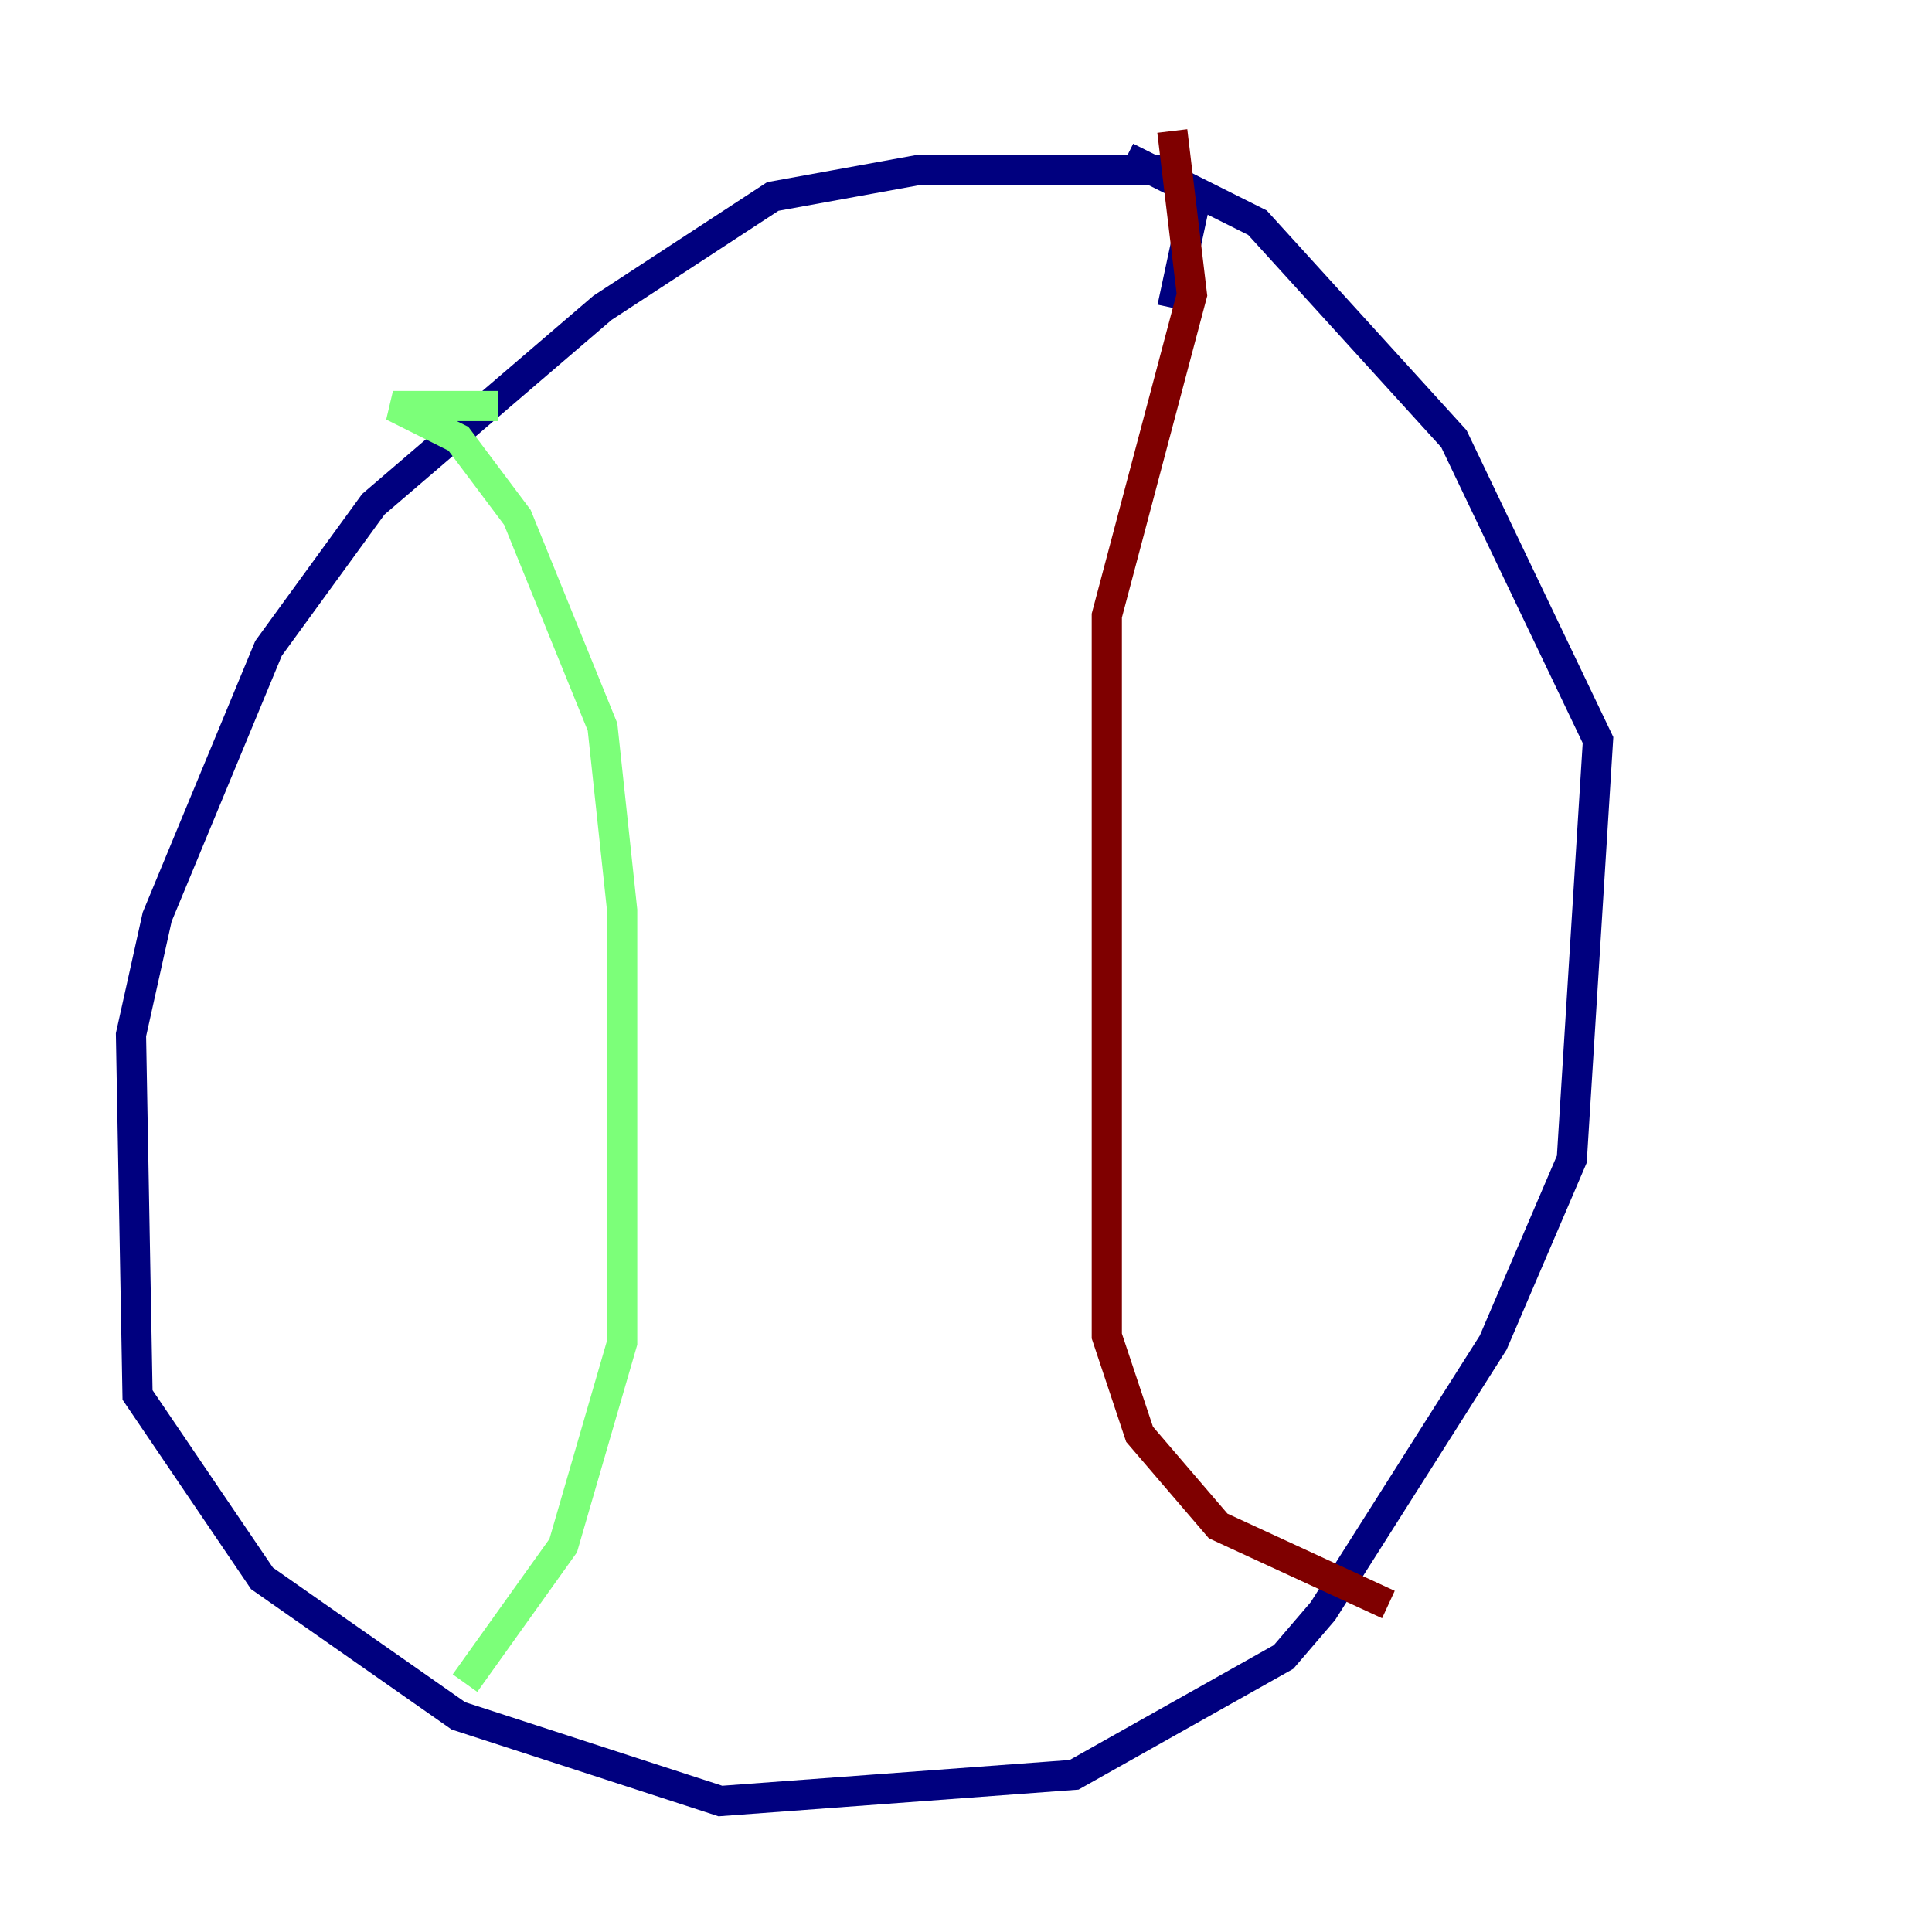 <?xml version="1.0" encoding="utf-8" ?>
<svg baseProfile="tiny" height="128" version="1.2" viewBox="0,0,128,128" width="128" xmlns="http://www.w3.org/2000/svg" xmlns:ev="http://www.w3.org/2001/xml-events" xmlns:xlink="http://www.w3.org/1999/xlink"><defs /><polyline fill="none" points="77.668,20.393 78.969,14.319 77.668,11.281 60.746,11.281 51.2,13.017 39.919,20.393 24.732,33.41 17.79,42.956 10.414,60.746 8.678,68.556 9.112,92.42 17.356,104.57 30.373,113.681 47.729,119.322 71.159,117.586 85.044,109.776 87.647,106.739 98.929,88.949 104.136,76.8 105.871,49.031 96.325,29.071 83.308,14.752 74.63,10.414" stroke="#00007f" stroke-width="2" /><polyline fill="none" points="32.976,26.902 26.034,26.902 30.373,29.071 34.278,34.278 39.919,48.163 41.22,60.312 41.22,88.949 37.315,102.4 30.807,111.512" stroke="#7cff79" stroke-width="2" /><polyline fill="none" points="77.668,8.678 78.969,19.525 73.329,40.786 73.329,88.515 75.498,95.024 80.705,101.098 91.986,106.305" stroke="#7f0000" stroke-width="2" /></svg>